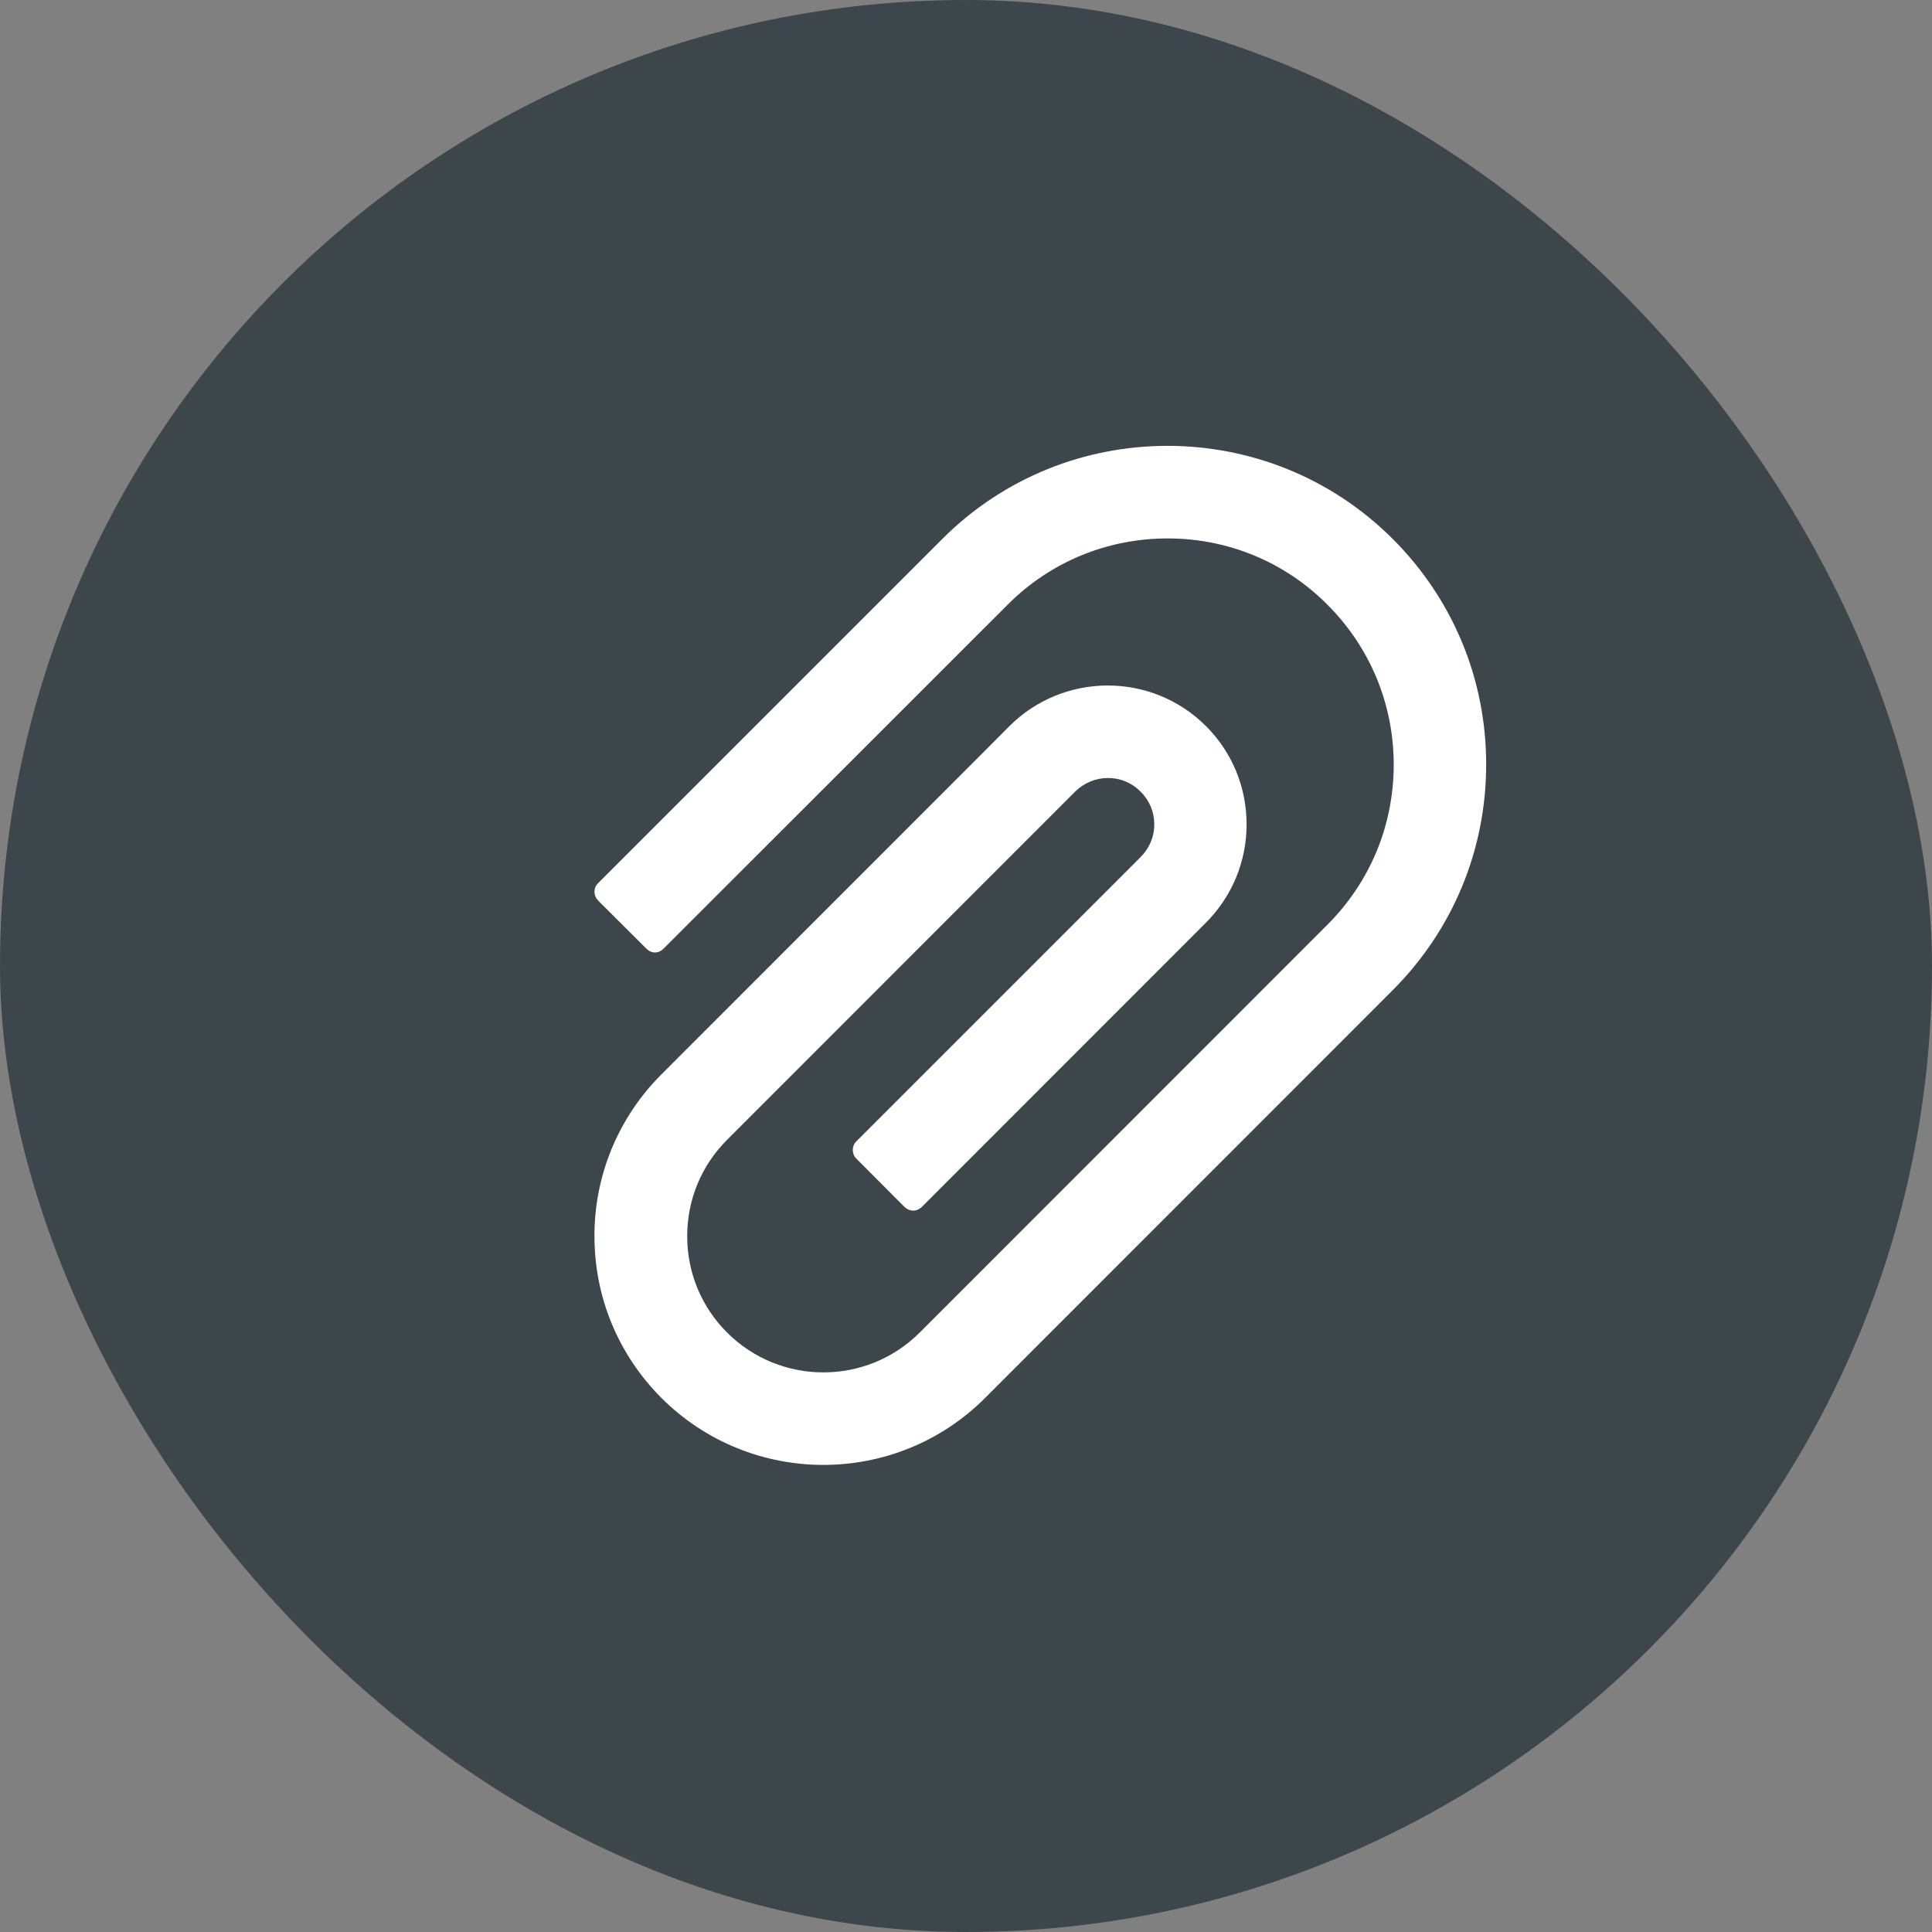 <svg width="13" height="13" viewBox="0 0 13 13" fill="none" xmlns="http://www.w3.org/2000/svg">
<rect x="0" y="0" width="13" height="13" fill="#808080" stroke="none"/>
<rect width="13" height="13" rx="6.5" fill="#3D464B"/>
<path d="M9.372 3.627C8.536 2.791 7.175 2.791 6.34 3.627L4.023 5.944C4.008 5.959 4 5.979 4 6.001C4 6.022 4.008 6.042 4.023 6.058L4.351 6.385C4.366 6.4 4.386 6.409 4.407 6.409C4.428 6.409 4.448 6.4 4.463 6.385L6.78 4.069C7.067 3.781 7.45 3.623 7.857 3.623C8.263 3.623 8.646 3.781 8.932 4.069C9.22 4.357 9.378 4.739 9.378 5.145C9.378 5.552 9.22 5.934 8.932 6.222L6.571 8.584L6.189 8.966C5.831 9.324 5.25 9.324 4.892 8.966C4.719 8.793 4.624 8.563 4.624 8.318C4.624 8.073 4.719 7.843 4.892 7.67L7.234 5.327C7.294 5.268 7.372 5.235 7.455 5.235H7.456C7.54 5.235 7.617 5.268 7.675 5.327C7.735 5.386 7.767 5.464 7.767 5.548C7.767 5.63 7.734 5.708 7.675 5.767L5.761 7.681C5.746 7.696 5.738 7.717 5.738 7.738C5.738 7.759 5.746 7.78 5.761 7.795L6.088 8.123C6.103 8.137 6.124 8.146 6.145 8.146C6.166 8.146 6.186 8.137 6.201 8.123L8.115 6.208C8.291 6.031 8.388 5.796 8.388 5.547C8.388 5.297 8.291 5.062 8.115 4.886C7.75 4.521 7.157 4.522 6.792 4.886L6.565 5.114L4.451 7.229C4.307 7.372 4.194 7.542 4.116 7.729C4.039 7.916 3.999 8.116 4 8.319C4 8.73 4.161 9.116 4.451 9.407C4.752 9.707 5.146 9.857 5.54 9.857C5.934 9.857 6.328 9.707 6.628 9.407L9.372 6.662C9.776 6.257 10 5.718 10 5.145C10.001 4.572 9.777 4.032 9.372 3.627Z" fill="white"/>
</svg>
